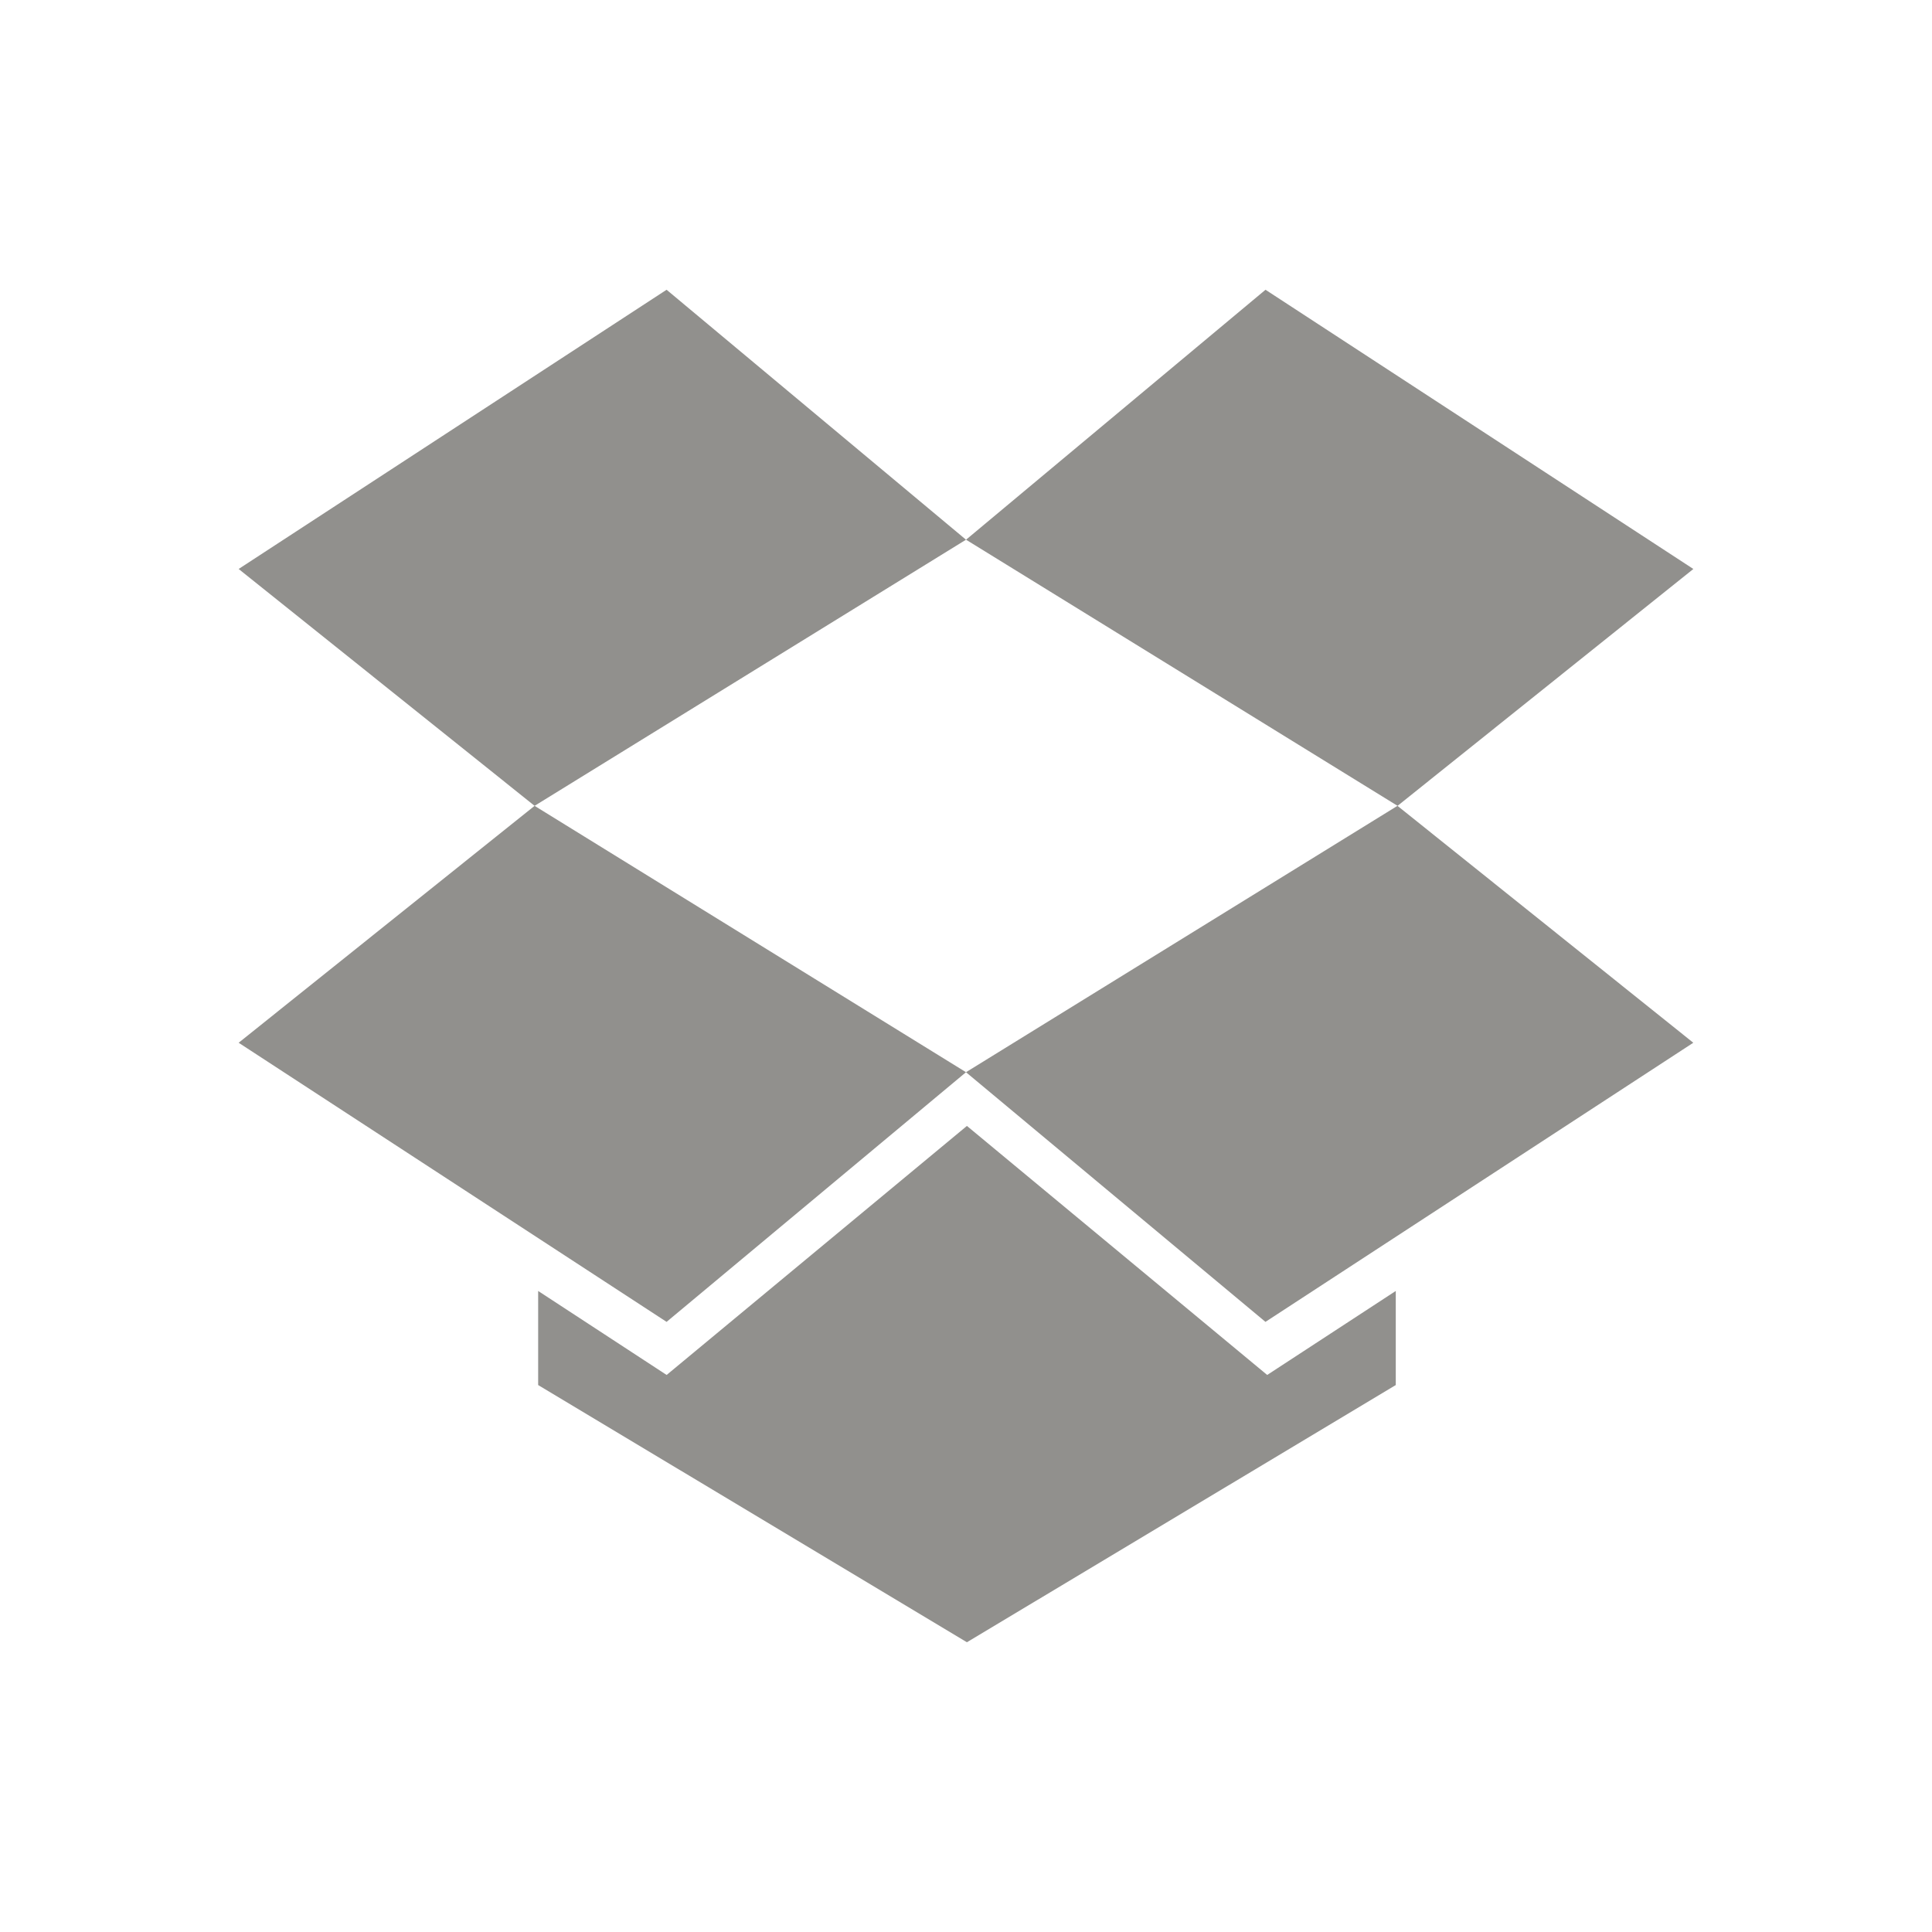 <!-- Generated by IcoMoon.io -->
<svg version="1.1" xmlns="http://www.w3.org/2000/svg" width="40" height="40" viewBox="0 0 40 40">
<title>th-dropbox-alt</title>
<path fill="#91908d" d="M4.941 21.589l8.86 5.779 6.199-5.169-8.932-5.515z"></path>
<path fill="#91908d" d="M13.801 5.999l-8.86 5.781 6.127 4.904 8.932-5.51z"></path>
<path fill="#91908d" d="M35.059 11.78l-8.858-5.781-6.2 5.175 8.934 5.51z"></path>
<path fill="#91908d" d="M20 22.199l6.2 5.169 8.858-5.779-6.125-4.905z"></path>
<path fill="#91908d" d="M20.019 23.311l-6.217 5.156-2.66-1.739v1.948l8.877 5.325 8.879-5.325v-1.948l-2.662 1.739z"></path>
</svg>
